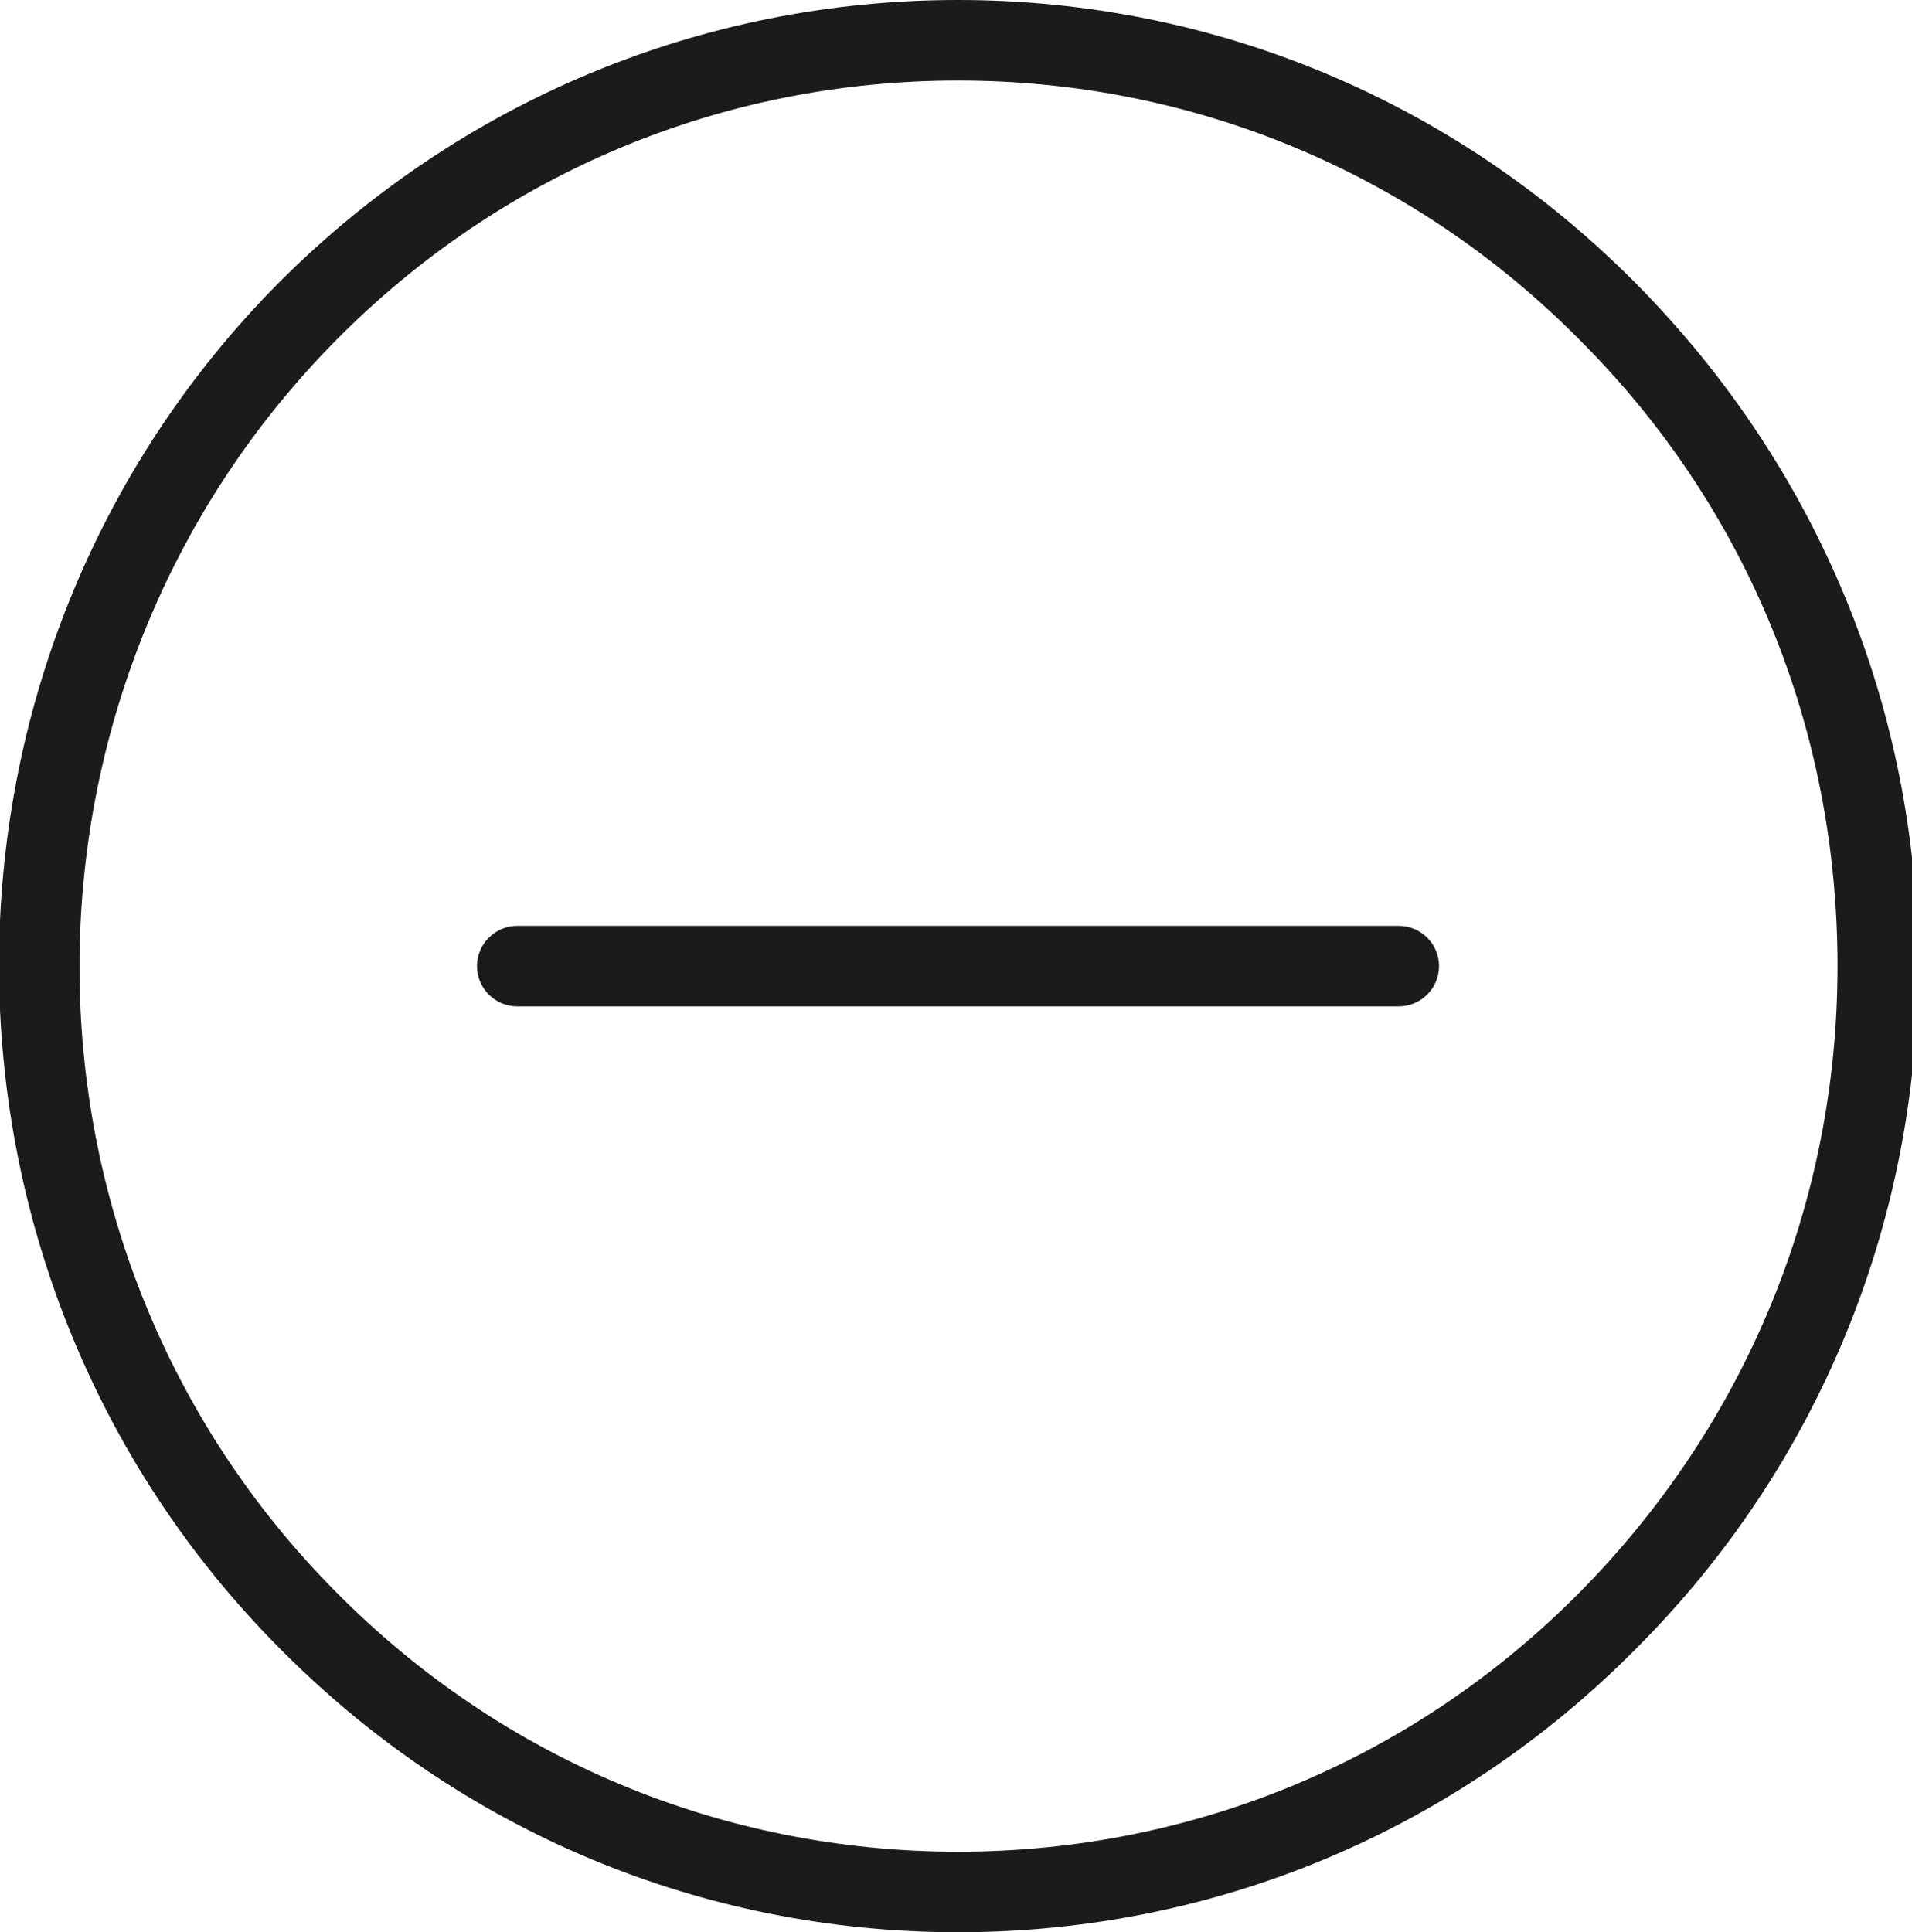 <?xml version="1.0" encoding="UTF-8"?>
<svg  viewBox="0 0 95 96" version="1.1" xmlns="http://www.w3.org/2000/svg" xmlns:xlink="http://www.w3.org/1999/xlink">
    <title>Artboard</title>
    <g id="Artboard" stroke="none" stroke-width="1" fill="none" fill-rule="evenodd">
        <g id="plus" transform="translate(-1, 0)" fill="#1B1B1B" fill-rule="nonzero">
            <path d="M82.3,81.9 C73.3,91 61.3,96 48.6,96 C35.9,96 23.9,91 14.9,81.9 C-3.7,63.2 -3.7,32.7 14.9,14 C23.9,5 35.9,0 48.6,0 C61.3,0 73.3,5 82.3,14.1 C91.3,23.2 96.3,35.2 96.3,48 C96.3,60.8 91.3,72.9 82.3,81.9 Z M79.5,16.9 C71.3,8.6 60.3,4 48.6,4 C36.9,4 25.9,8.6 17.7,16.9 C0.7,34.1 0.7,62 17.7,79.1 C25.9,87.4 36.9,92 48.6,92 C60.3,92 71.3,87.4 79.5,79.1 C87.7,70.8 92.3,59.8 92.3,48 C92.3,36.2 87.8,25.2 79.5,16.9 Z M70.5,50 L50.6,50 L46.6,50 L26.7,50 C25.6,50 24.7,49.1 24.7,48 C24.7,46.9 25.6,46 26.7,46 L46.6,46 L50.6,46 L70.5,46 C71.6,46 72.5,46.9 72.5,48 C72.5,49.1 71.6,50 70.5,50 Z" id="Shape"></path>
        </g>
    </g>
</svg>
